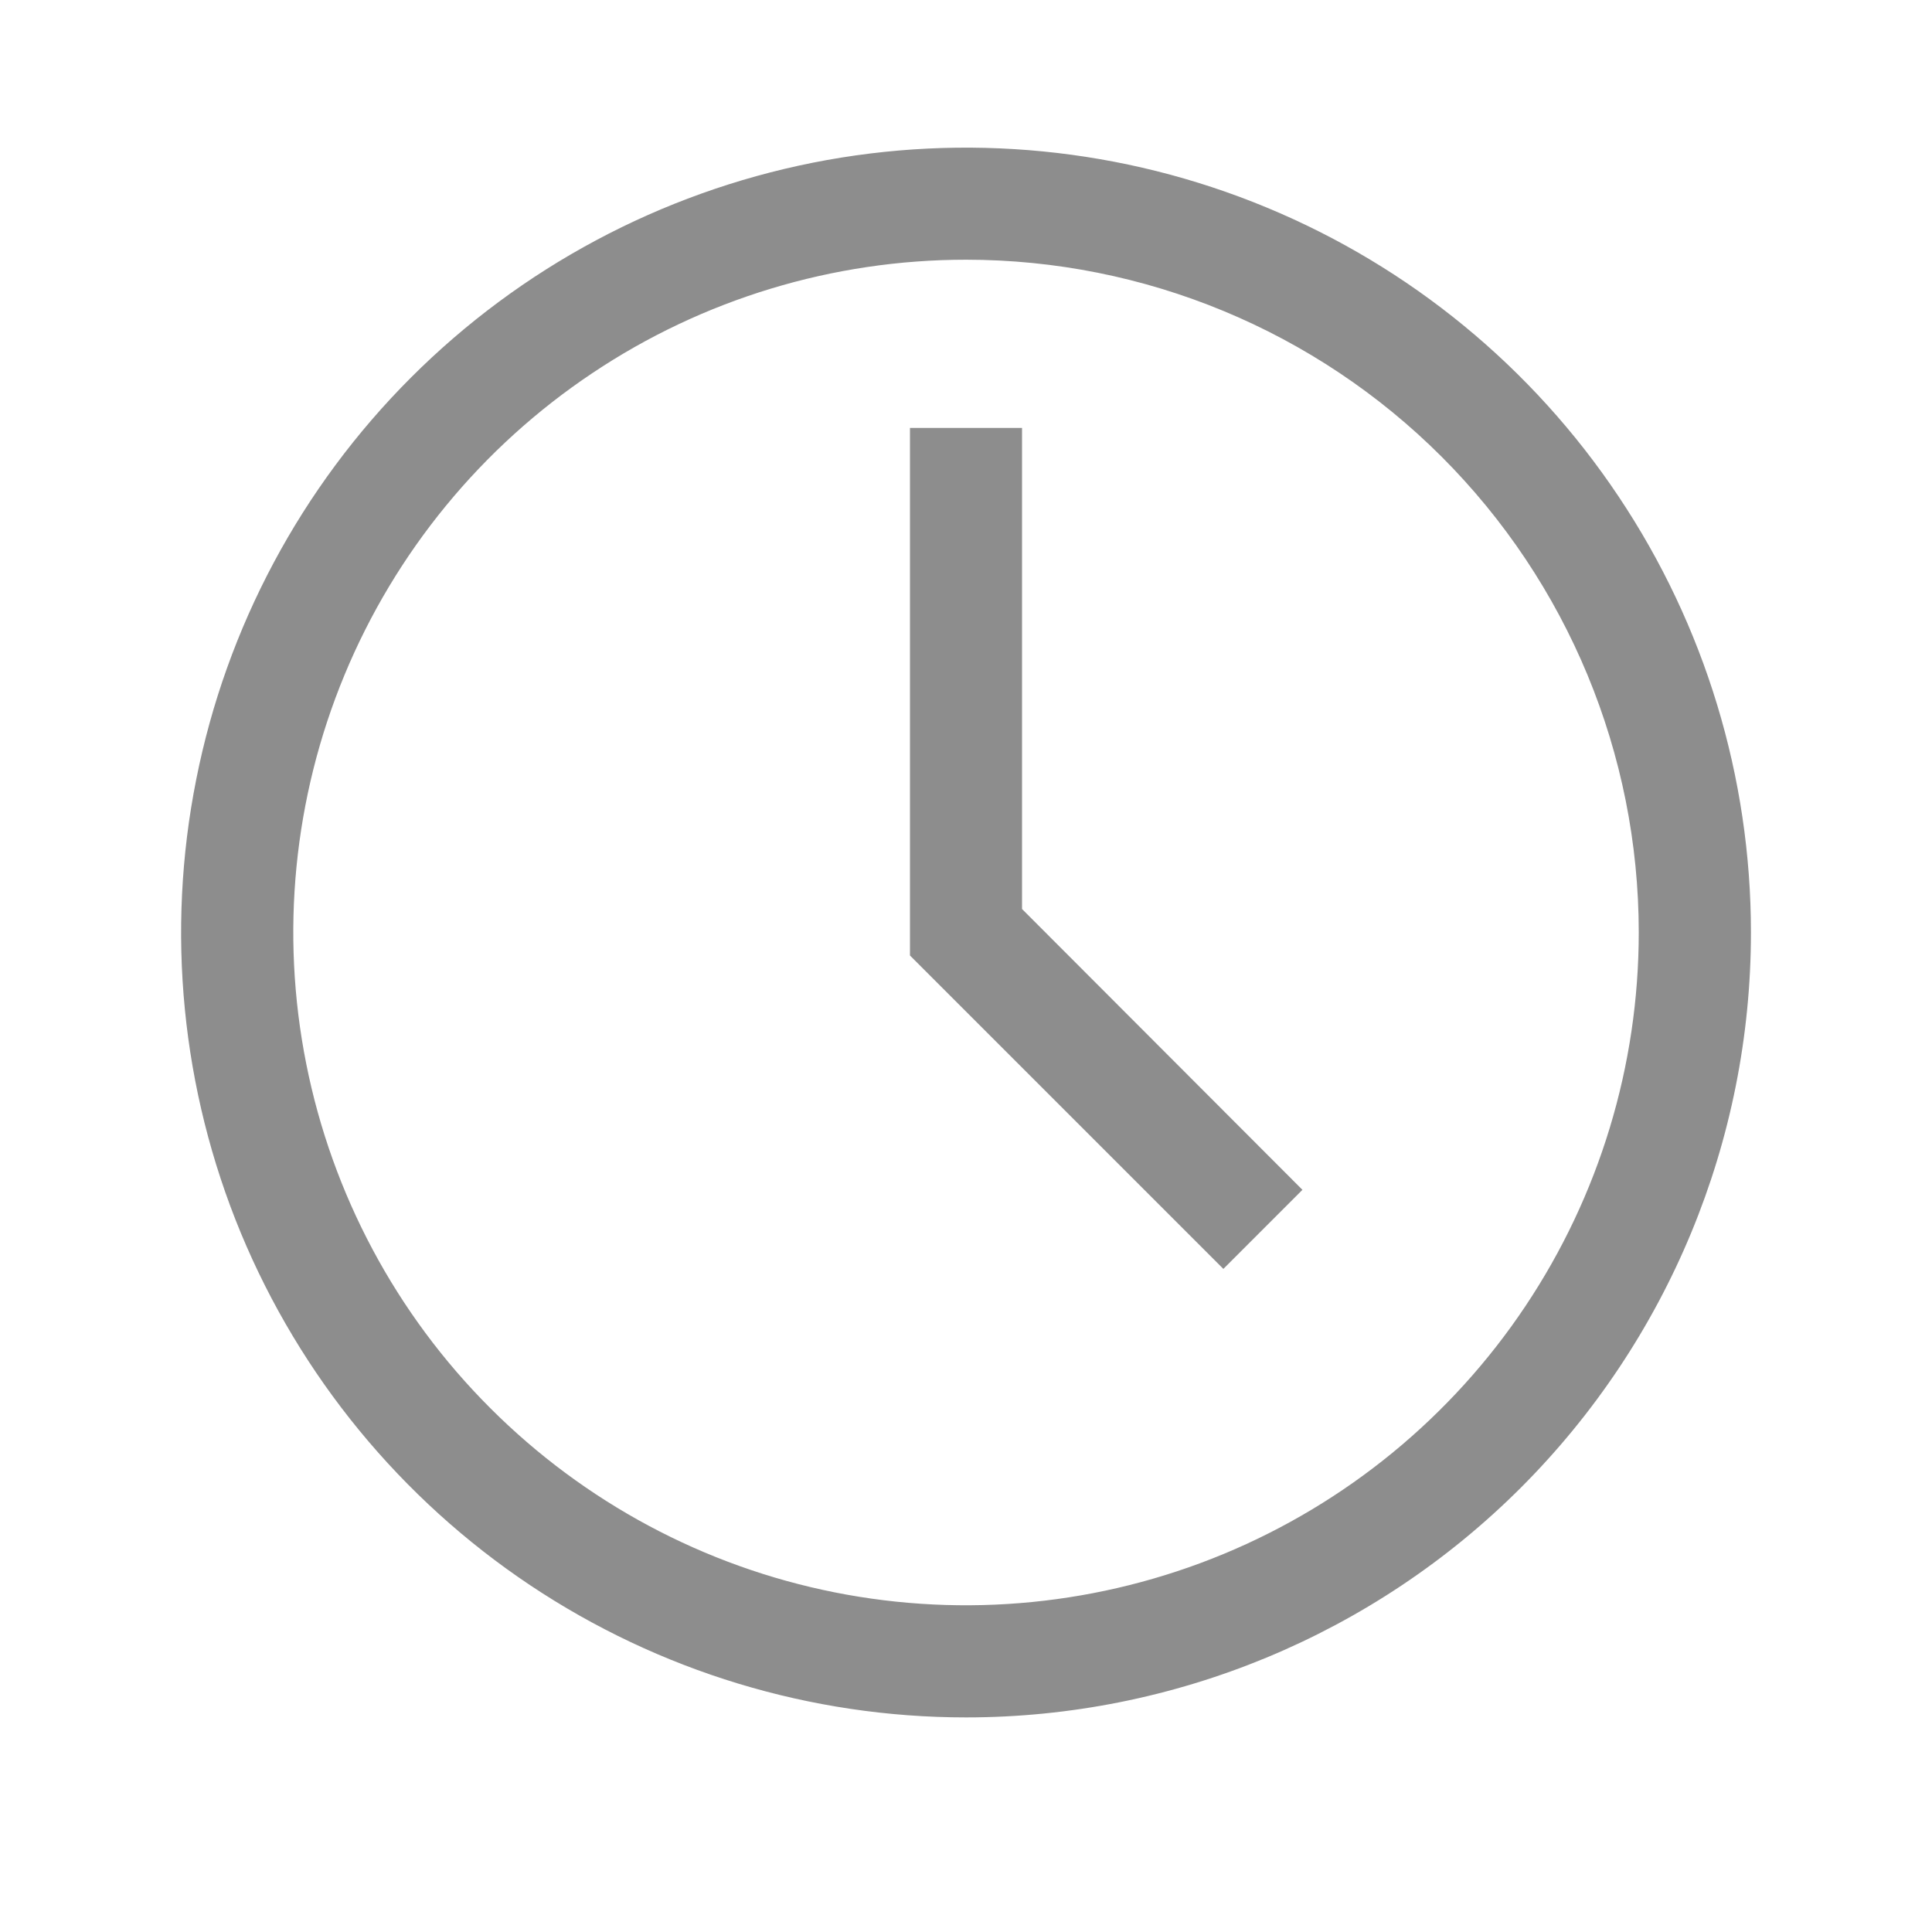 <svg width="14" height="14" viewBox="0 0 14 14" fill="none" xmlns="http://www.w3.org/2000/svg">
<g clip-path="url(#clip0_363_713)">
<path d="M7 12.445C5.875 12.445 4.776 12.111 3.84 11.486C2.905 10.861 2.176 9.973 1.745 8.934C1.315 7.895 1.202 6.751 1.422 5.648C1.641 4.544 2.183 3.531 2.978 2.736C3.774 1.94 4.787 1.399 5.89 1.179C6.994 0.96 8.137 1.072 9.177 1.503C10.216 1.933 11.104 2.662 11.729 3.598C12.354 4.533 12.688 5.632 12.688 6.757C12.688 8.266 12.088 9.712 11.022 10.779C9.955 11.846 8.508 12.445 7 12.445ZM7 1.882C6.036 1.882 5.093 2.168 4.292 2.704C3.49 3.24 2.865 4.001 2.496 4.892C2.127 5.783 2.031 6.763 2.219 7.708C2.407 8.654 2.871 9.523 3.553 10.204C4.235 10.886 5.103 11.351 6.049 11.539C6.995 11.727 7.975 11.63 8.866 11.261C9.756 10.892 10.518 10.267 11.053 9.466C11.589 8.664 11.875 7.722 11.875 6.757C11.875 5.464 11.361 4.224 10.447 3.31C9.533 2.396 8.293 1.882 7 1.882Z" fill="#8D8D8D"/>
<path d="M8.865 9.195L6.594 6.924V3.101H7.406V6.587L9.438 8.622L8.865 9.195Z" fill="#8D8D8D"/>
</g>
<defs>
<clipPath id="clip0_363_713">
<rect width="13" height="13" fill="white" transform="translate(0.5 0.257)"/>
</clipPath>
</defs>
</svg>
